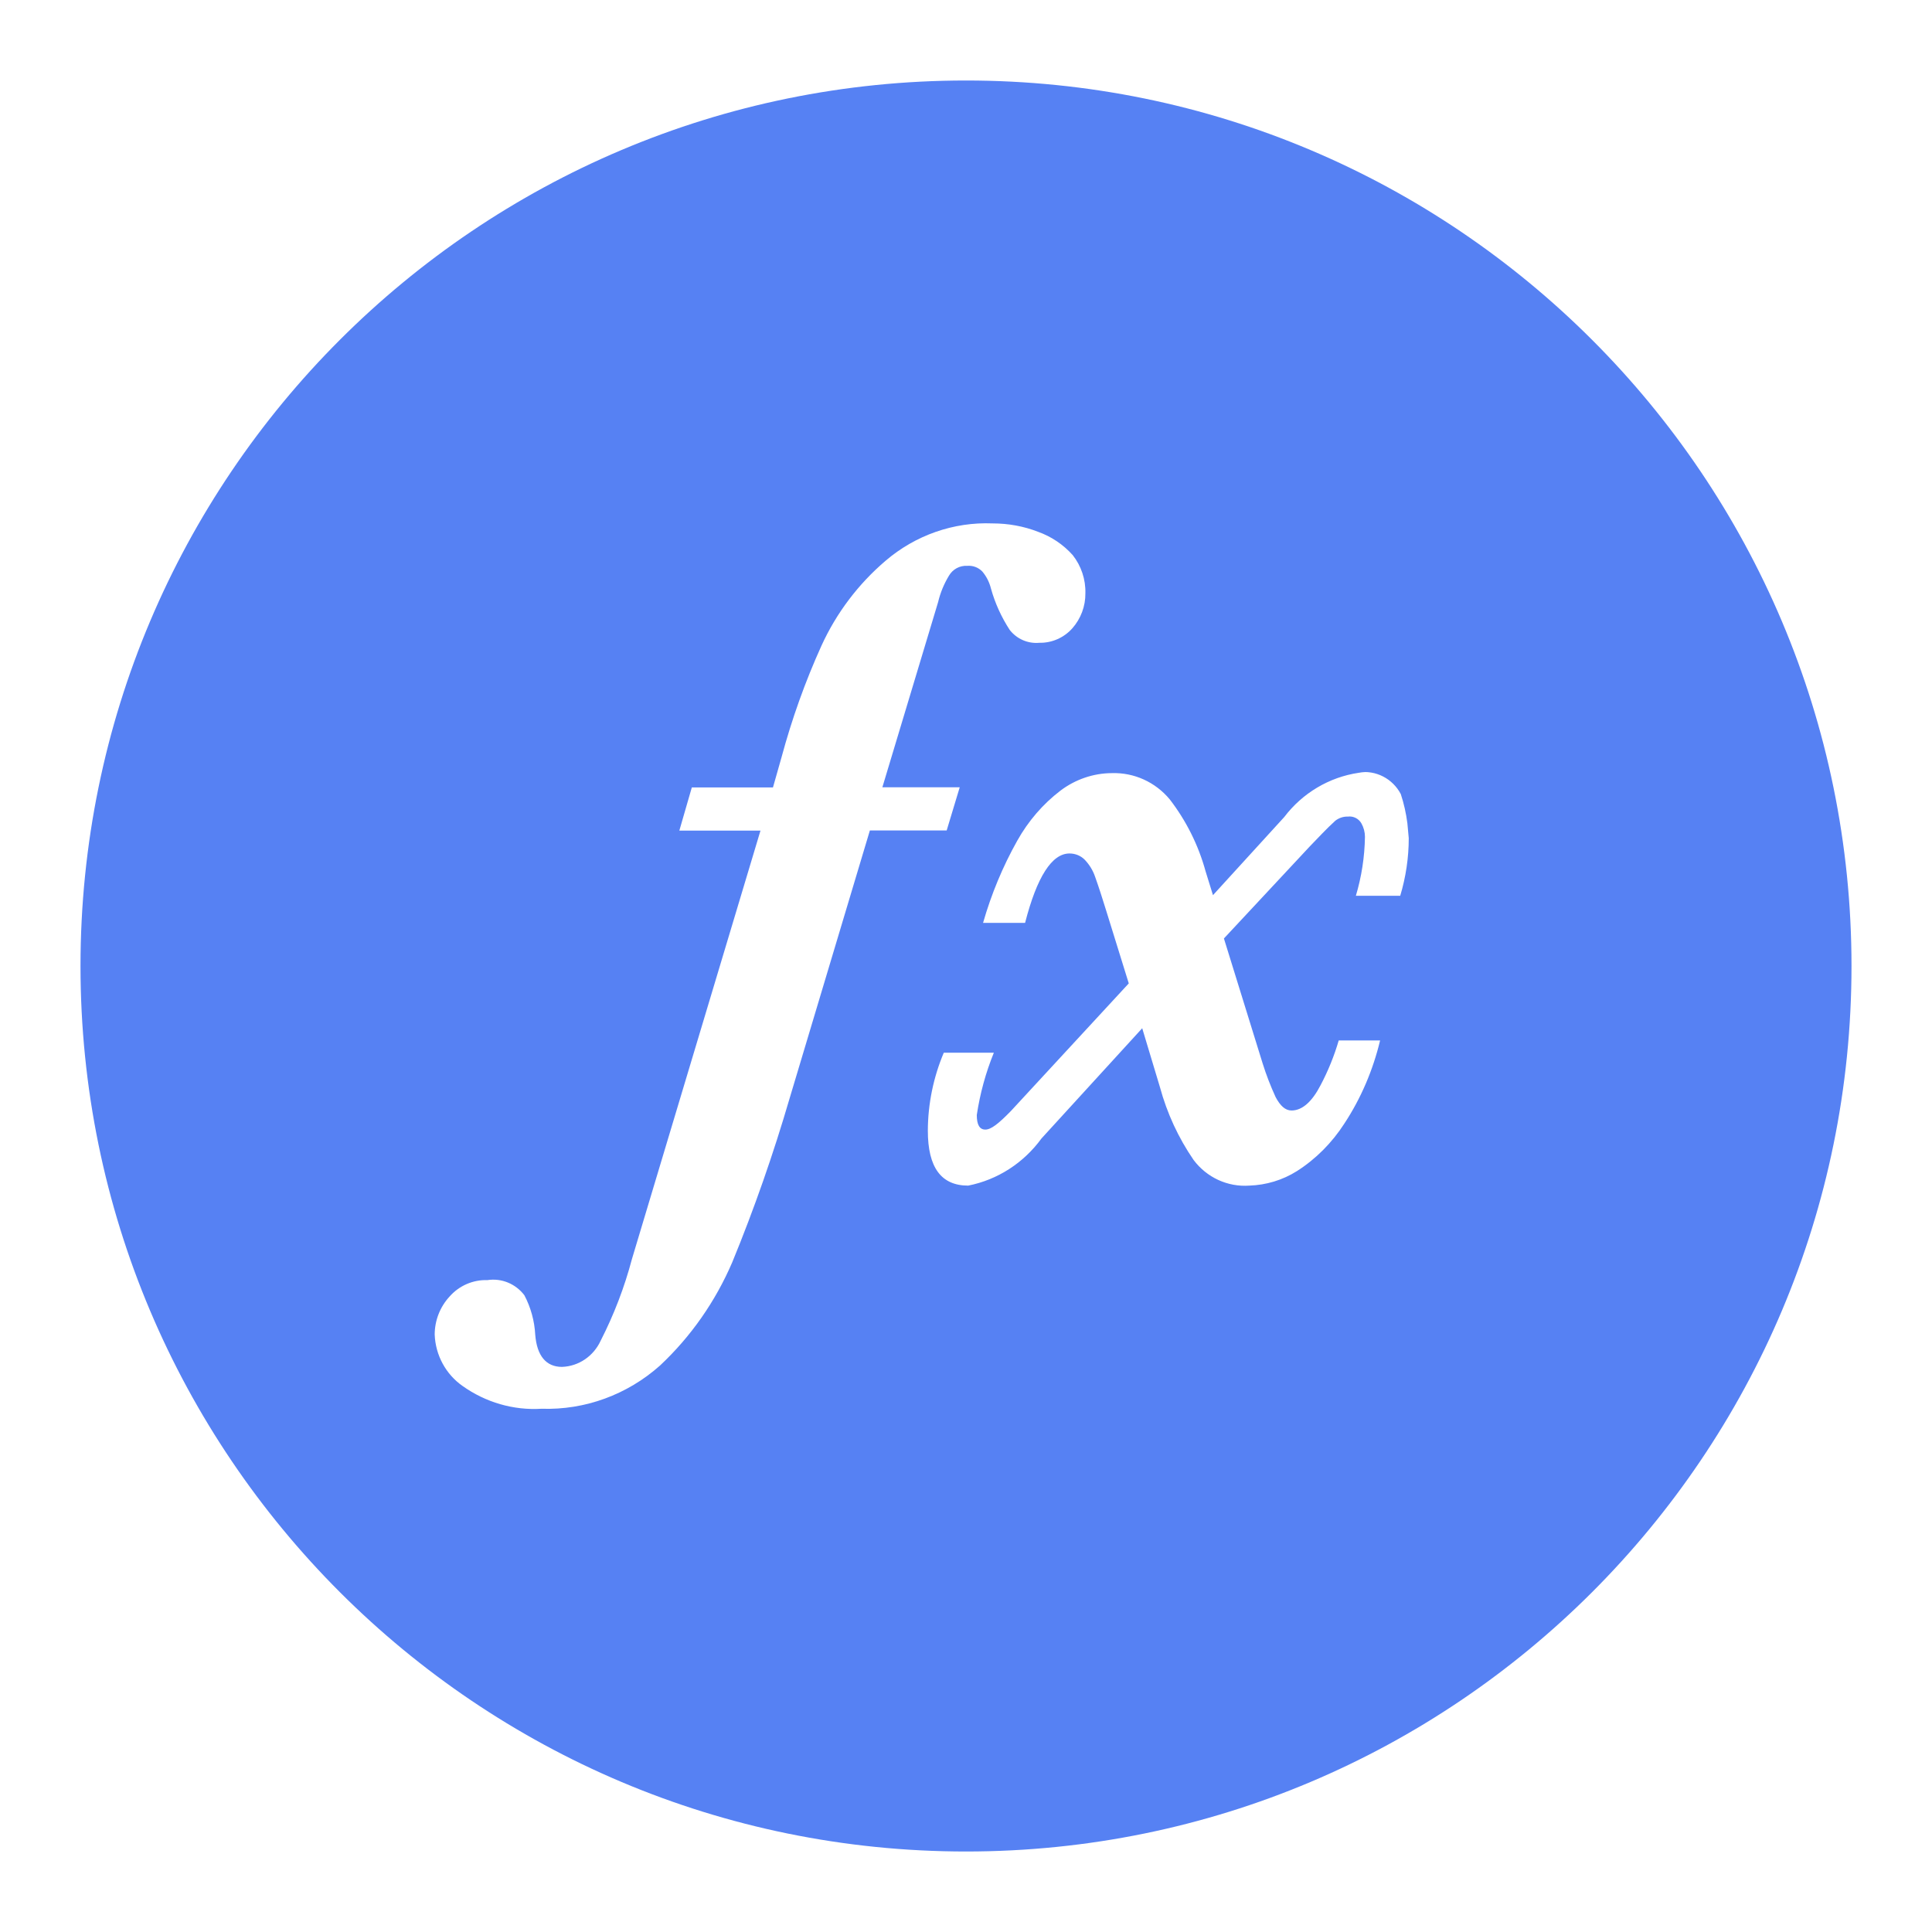 <?xml version="1.0" encoding="utf-8"?>
<!-- Generator: Adobe Illustrator 15.0.0, SVG Export Plug-In . SVG Version: 6.00 Build 0)  -->
<!DOCTYPE svg PUBLIC "-//W3C//DTD SVG 1.1//EN" "http://www.w3.org/Graphics/SVG/1.1/DTD/svg11.dtd">
<svg version="1.1" id="图层_1" xmlns="http://www.w3.org/2000/svg" xmlns:xlink="http://www.w3.org/1999/xlink" x="0px" y="0px"
	 width="24px" height="24px" viewBox="0 0 24 24" enable-background="new 0 0 24 24" xml:space="preserve">
<title>图标2备份 8</title>
<g id="视觉">
	<g id="图标2" transform="translate(-116, -111)">
		<g id="形状结合" transform="translate(116, 111)">
			<path fill="#5681F3" d="M12,1c6.074,0,11,4.925,11,11s-4.925,11-11,11S1,18.075,1,12S5.925,1,12,1z M12.331,6.502
				c-0.484-0.02-0.958,0.146-1.329,0.463c-0.339,0.289-0.612,0.649-0.798,1.057c-0.202,0.446-0.367,0.909-0.495,1.383l0,0
				L9.602,9.782H8.594l-0.155,0.536h1.008l-1.597,5.323c-0.093,0.351-0.223,0.69-0.388,1.013c-0.088,0.192-0.273,0.319-0.481,0.326
				c-0.198,0-0.311-0.139-0.332-0.398c-0.009-0.172-0.055-0.34-0.135-0.492c-0.109-0.143-0.284-0.215-0.459-0.188
				c-0.179-0.006-0.352,0.069-0.471,0.205c-0.118,0.128-0.184,0.297-0.184,0.472c0.01,0.257,0.139,0.493,0.346,0.638
				c0.287,0.204,0.633,0.305,0.982,0.283c0.539,0.018,1.065-0.175,1.471-0.537c0.382-0.358,0.688-0.795,0.897-1.282
				c0.274-0.666,0.512-1.349,0.714-2.041l0,0l0.996-3.324h0.954l0.162-0.536h-0.961l0.693-2.302
				c0.027-0.115,0.073-0.225,0.134-0.326c0.047-0.081,0.134-0.128,0.226-0.123c0.071-0.006,0.141,0.02,0.19,0.072
				c0.051,0.061,0.087,0.133,0.106,0.21c0.051,0.183,0.13,0.356,0.233,0.514c0.089,0.114,0.228,0.173,0.368,0.16
				c0.156,0.003,0.306-0.063,0.41-0.18c0.105-0.119,0.164-0.274,0.162-0.435c0.005-0.172-0.052-0.34-0.157-0.474
				c-0.118-0.132-0.266-0.231-0.431-0.29C12.715,6.536,12.523,6.502,12.331,6.502z M16.969,9.594L16.878,9.6
				c-0.366,0.054-0.698,0.251-0.925,0.55l0,0l-0.885,0.97l-0.092-0.297c-0.089-0.325-0.241-0.628-0.445-0.893
				c-0.179-0.215-0.443-0.335-0.72-0.326c-0.229,0.001-0.453,0.078-0.637,0.217c-0.219,0.167-0.401,0.379-0.537,0.622
				c-0.181,0.322-0.323,0.665-0.425,1.021l0,0h0.522c0.147-0.572,0.333-0.862,0.552-0.862c0.071,0,0.141,0.028,0.19,0.079
				c0.058,0.061,0.101,0.132,0.128,0.211c0.049,0.137,0.092,0.274,0.135,0.412l0,0l0.283,0.912l-1.464,1.585
				c-0.155,0.159-0.247,0.231-0.318,0.231c-0.07,0-0.106-0.058-0.106-0.181c0.04-0.266,0.111-0.526,0.212-0.774l0,0h-0.622
				c-0.129,0.306-0.197,0.636-0.198,0.969c0,0.457,0.166,0.682,0.501,0.682c0.365-0.072,0.689-0.281,0.911-0.586l0,0l1.251-1.369
				l0.22,0.731c0.088,0.324,0.229,0.63,0.418,0.905c0.164,0.219,0.424,0.338,0.692,0.319c0.21-0.007,0.414-0.068,0.593-0.181
				c0.235-0.15,0.435-0.352,0.587-0.588c0.207-0.314,0.357-0.666,0.445-1.034l0,0H16.63c-0.056,0.193-0.133,0.381-0.226,0.557
				c-0.105,0.203-0.227,0.313-0.36,0.313c-0.078,0-0.141-0.059-0.198-0.167c-0.063-0.137-0.117-0.277-0.162-0.421l0,0l-0.48-1.549
				l1.067-1.144c0.106-0.109,0.205-0.217,0.317-0.319c0.046-0.035,0.101-0.053,0.155-0.051c0.069-0.009,0.136,0.025,0.17,0.086
				c0.028,0.051,0.043,0.108,0.043,0.166c-0.004,0.249-0.042,0.495-0.113,0.732l0,0h0.551c0.07-0.232,0.106-0.474,0.106-0.716l0,0
				l-0.017-0.185c-0.016-0.124-0.043-0.245-0.082-0.363c-0.102-0.193-0.311-0.3-0.523-0.268L16.969,9.594z"/>
		</g>
	</g>
</g>
</svg>
